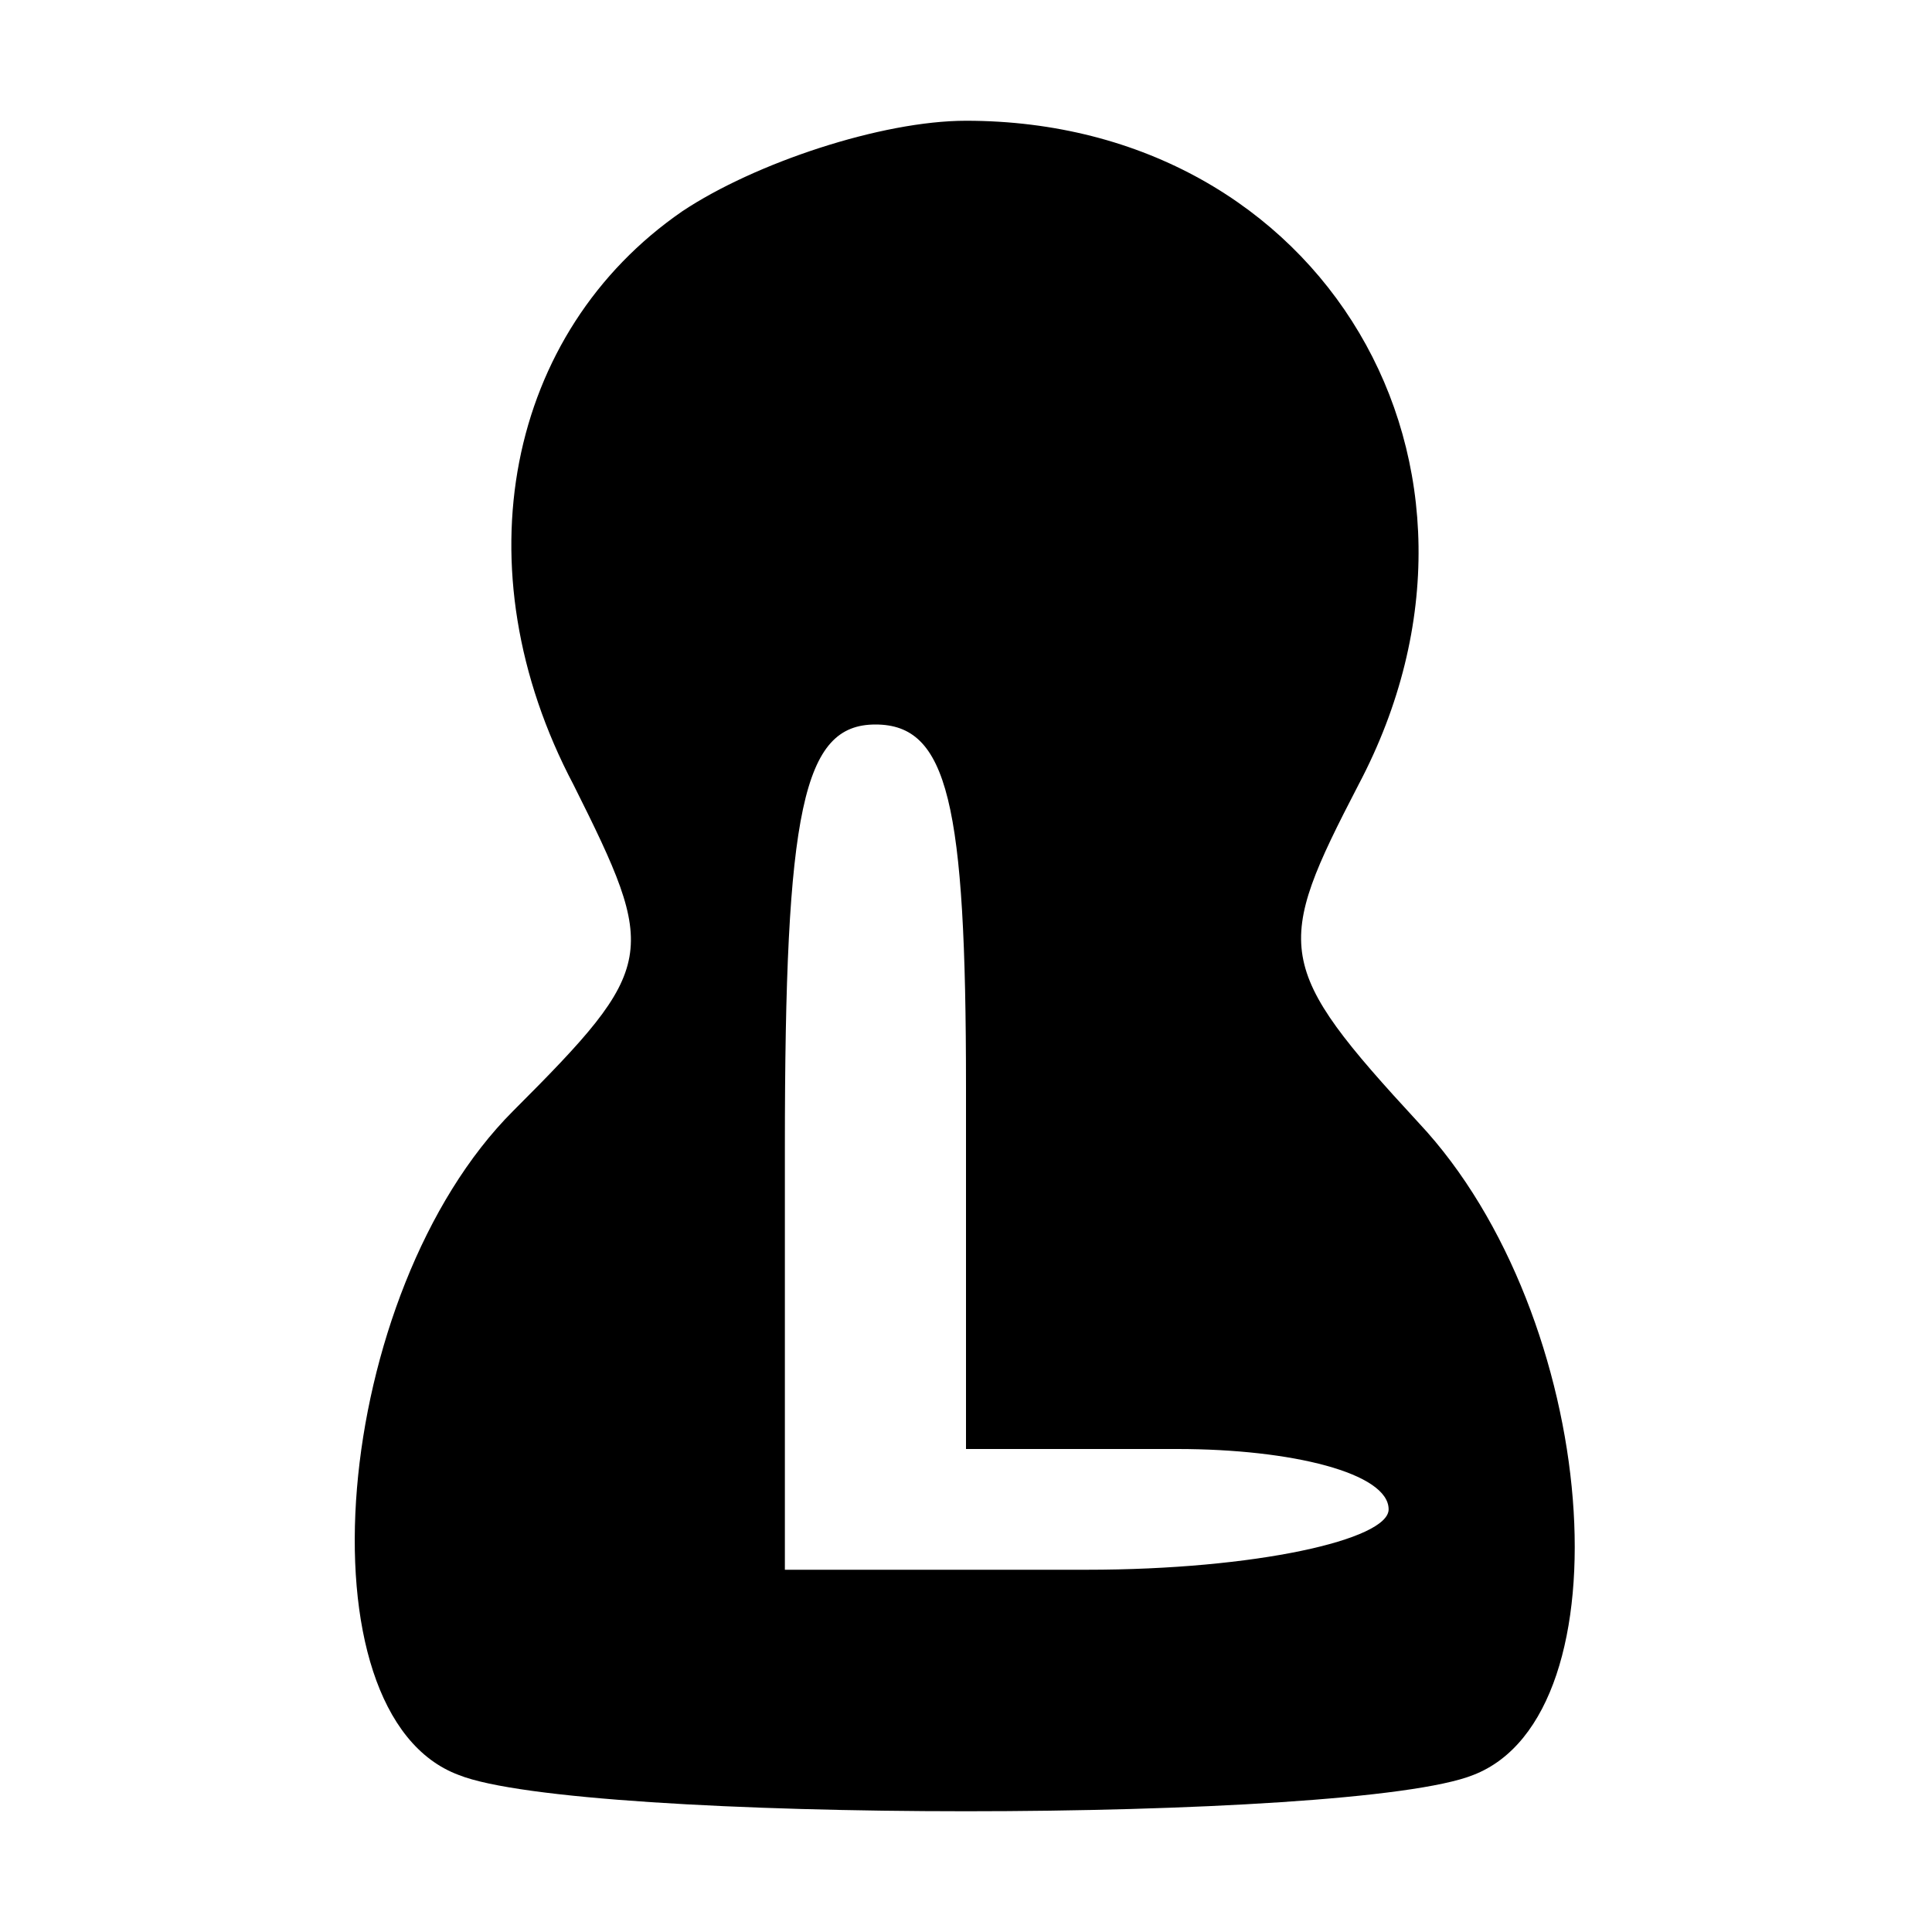 <?xml version="1.0" standalone="no"?>
<!DOCTYPE svg PUBLIC "-//W3C//DTD SVG 20010904//EN"
 "http://www.w3.org/TR/2001/REC-SVG-20010904/DTD/svg10.dtd">
<svg version="1.0" xmlns="http://www.w3.org/2000/svg"
 width="32pt" height="32pt" viewBox="0 0 32 32"
 preserveAspectRatio="xMidYMid meet">

<g transform="translate(0,32) scale(0.1,-0.1)"
fill="#000000" stroke="none">
<path d="M113 285 c-29 -20 -37 -59 -18 -95 14 -28 14 -30 -10 -54 -30 -30
-36 -100 -9 -110 20 -8 148 -8 168 0 26 10 21 76 -9 108 -24 26 -24 29 -10 56
28 53 -6 110 -65 110 -14 0 -35 -7 -47 -15z m47 -145 l0 -60 35 0 c19 0 35 -4
35 -10 0 -5 -22 -10 -50 -10 l-50 0 0 70 c0 56 3 70 15 70 12 0 15 -13 15 -60z"/>
</g>
</svg>
